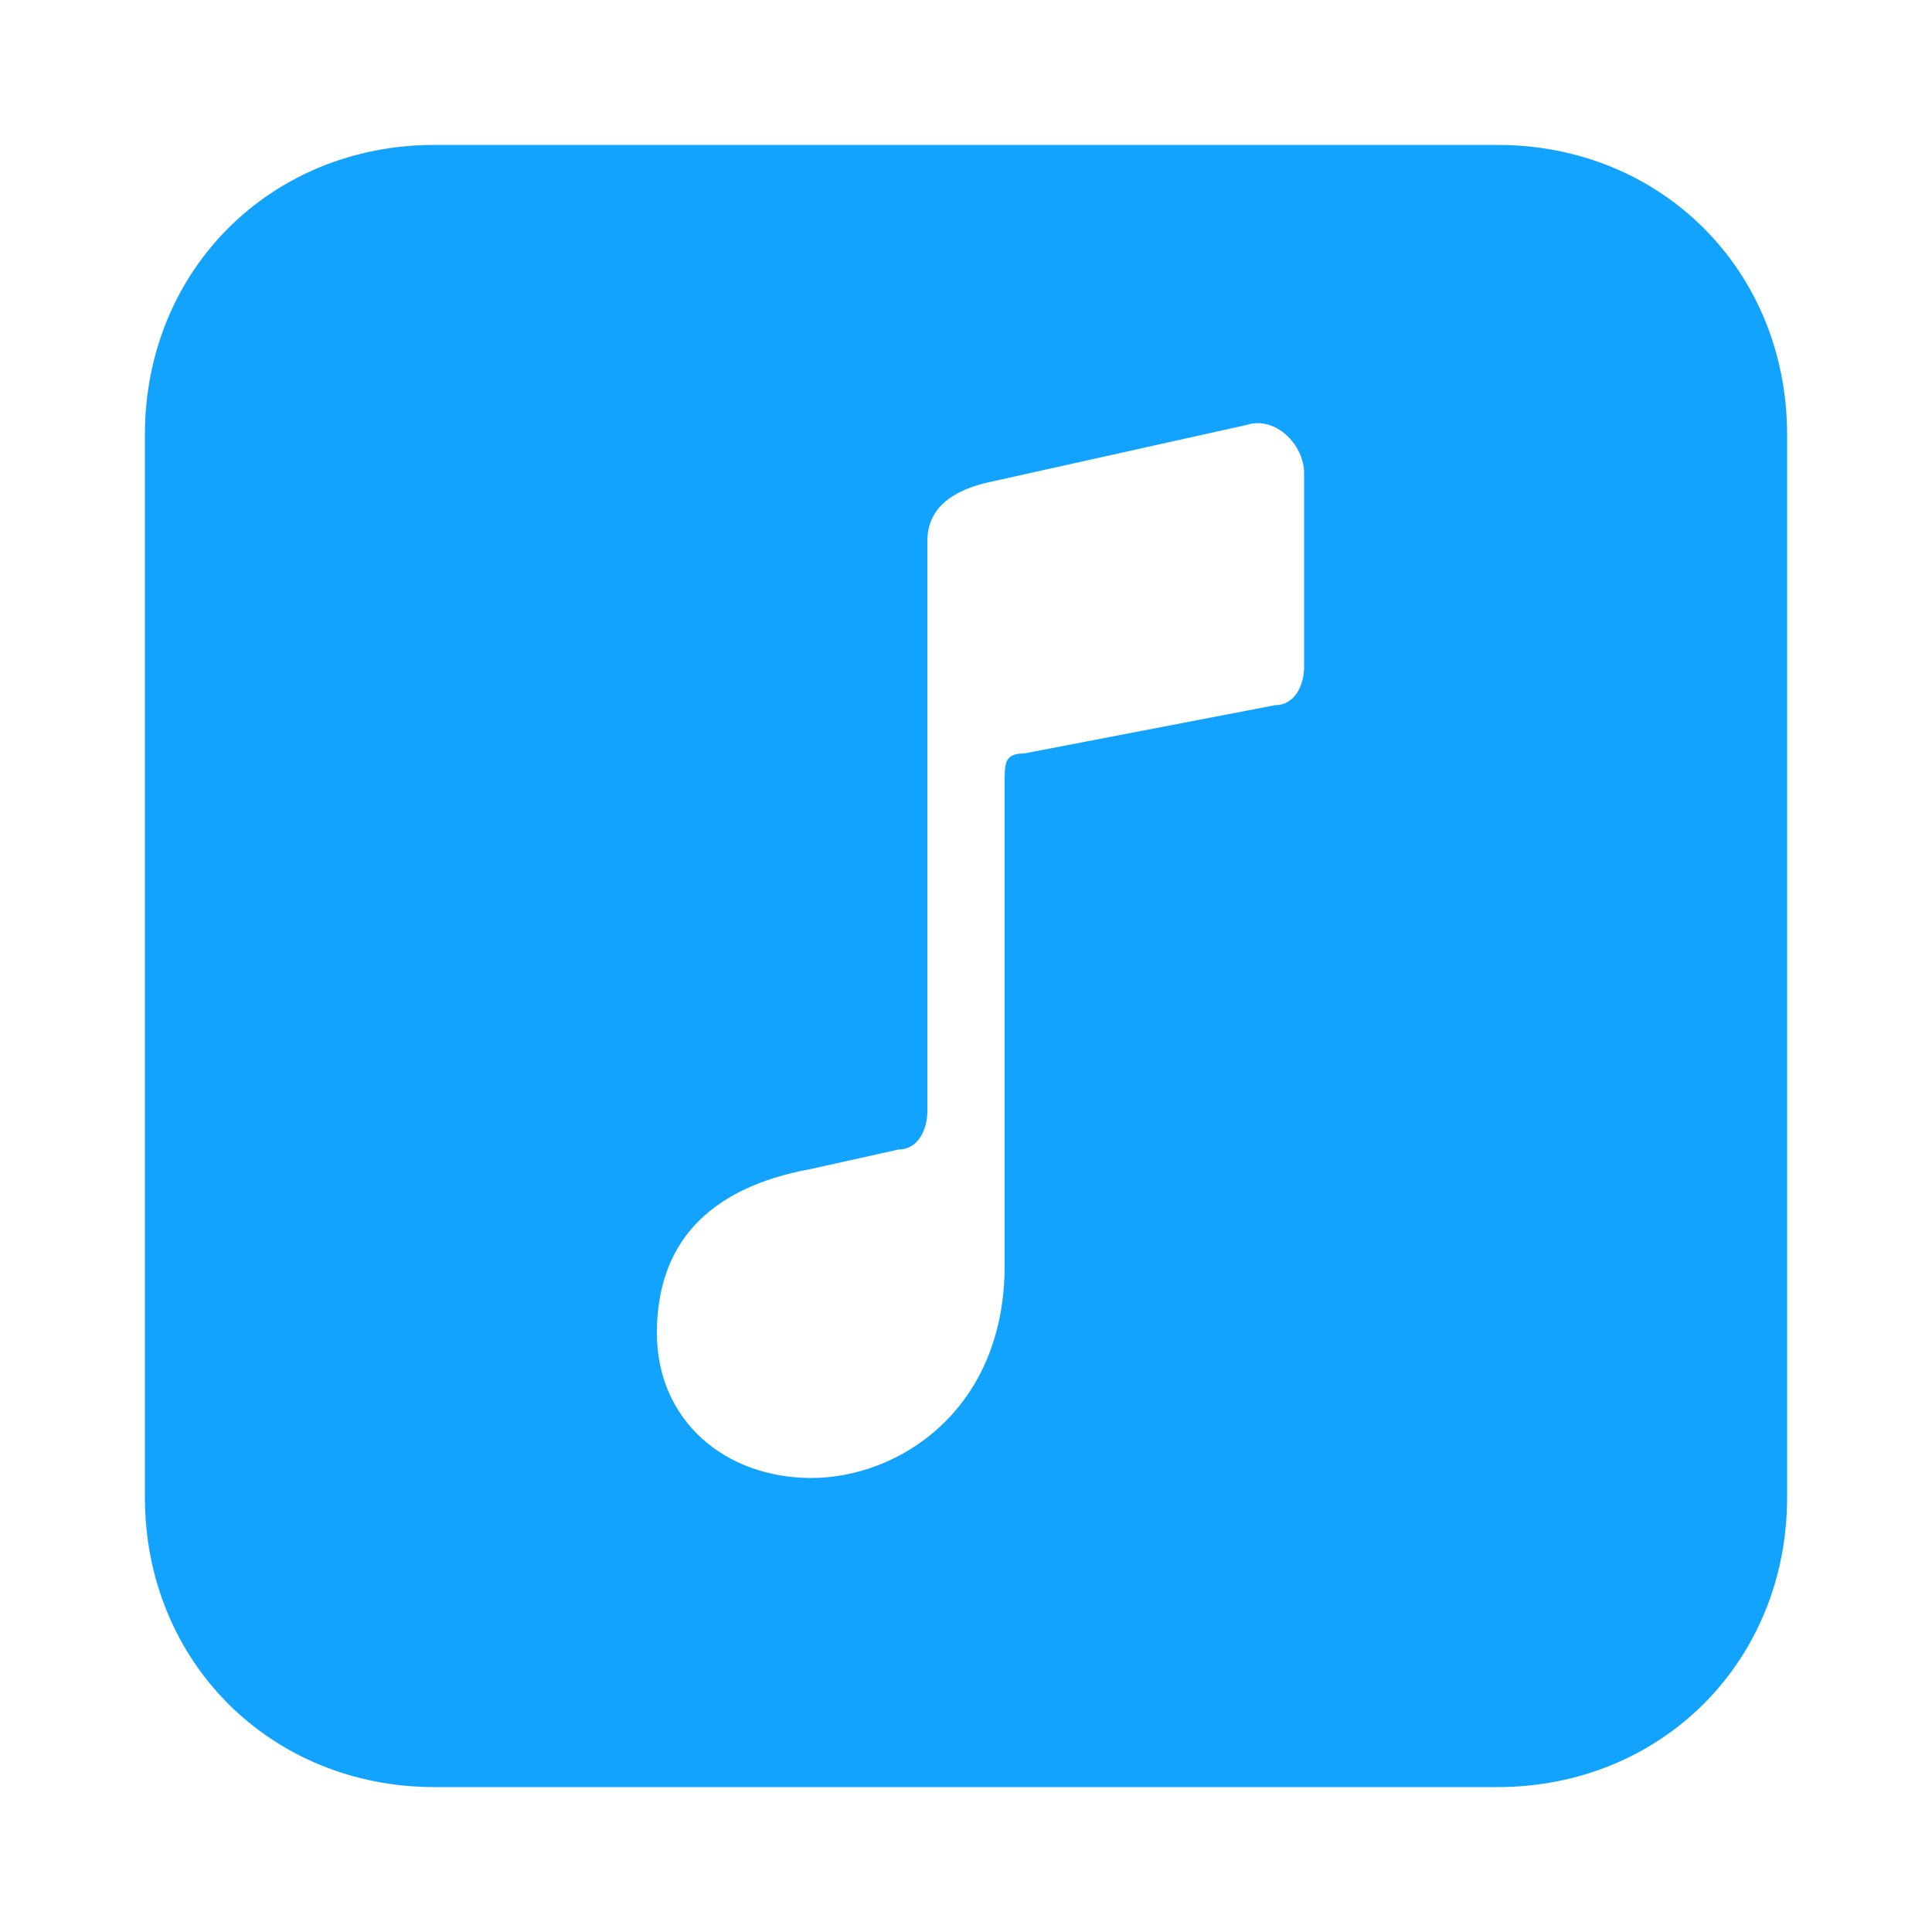 <?xml version="1.0" encoding="utf-8"?>
<!-- Generator: Adobe Illustrator 25.0.1, SVG Export Plug-In . SVG Version: 6.00 Build 0)  -->
<svg version="1.1" id="图层_1" xmlns="http://www.w3.org/2000/svg" xmlns:xlink="http://www.w3.org/1999/xlink" x="0px" y="0px"
	 viewBox="0 0 20 20" enable-background="new 0 0 20 20" xml:space="preserve">
<path fill-rule="evenodd" clip-rule="evenodd" fill="#12A3FF" d="M4.5,1.5c-1.7,0-3,1.3-3,3v11c0,1.7,1.3,3,3,3h11c1.7,0,3-1.3,3-3
	v-11c0-1.7-1.3-3-3-3H4.5z M13.2,7.3c0.2,0,0.3-0.2,0.3-0.4v-2c0-0.3-0.3-0.6-0.6-0.5L10.2,5C9.8,5.1,9.6,5.3,9.6,5.6l0,5.9
	c0,0.2-0.1,0.4-0.3,0.4l-0.9,0.2c-1.1,0.2-1.6,0.8-1.6,1.7c0,0.9,0.7,1.5,1.6,1.5c0.9,0,2-0.7,2-2.2V8.1c0-0.2,0-0.3,0.2-0.3
	L13.2,7.3z"/>
</svg>
